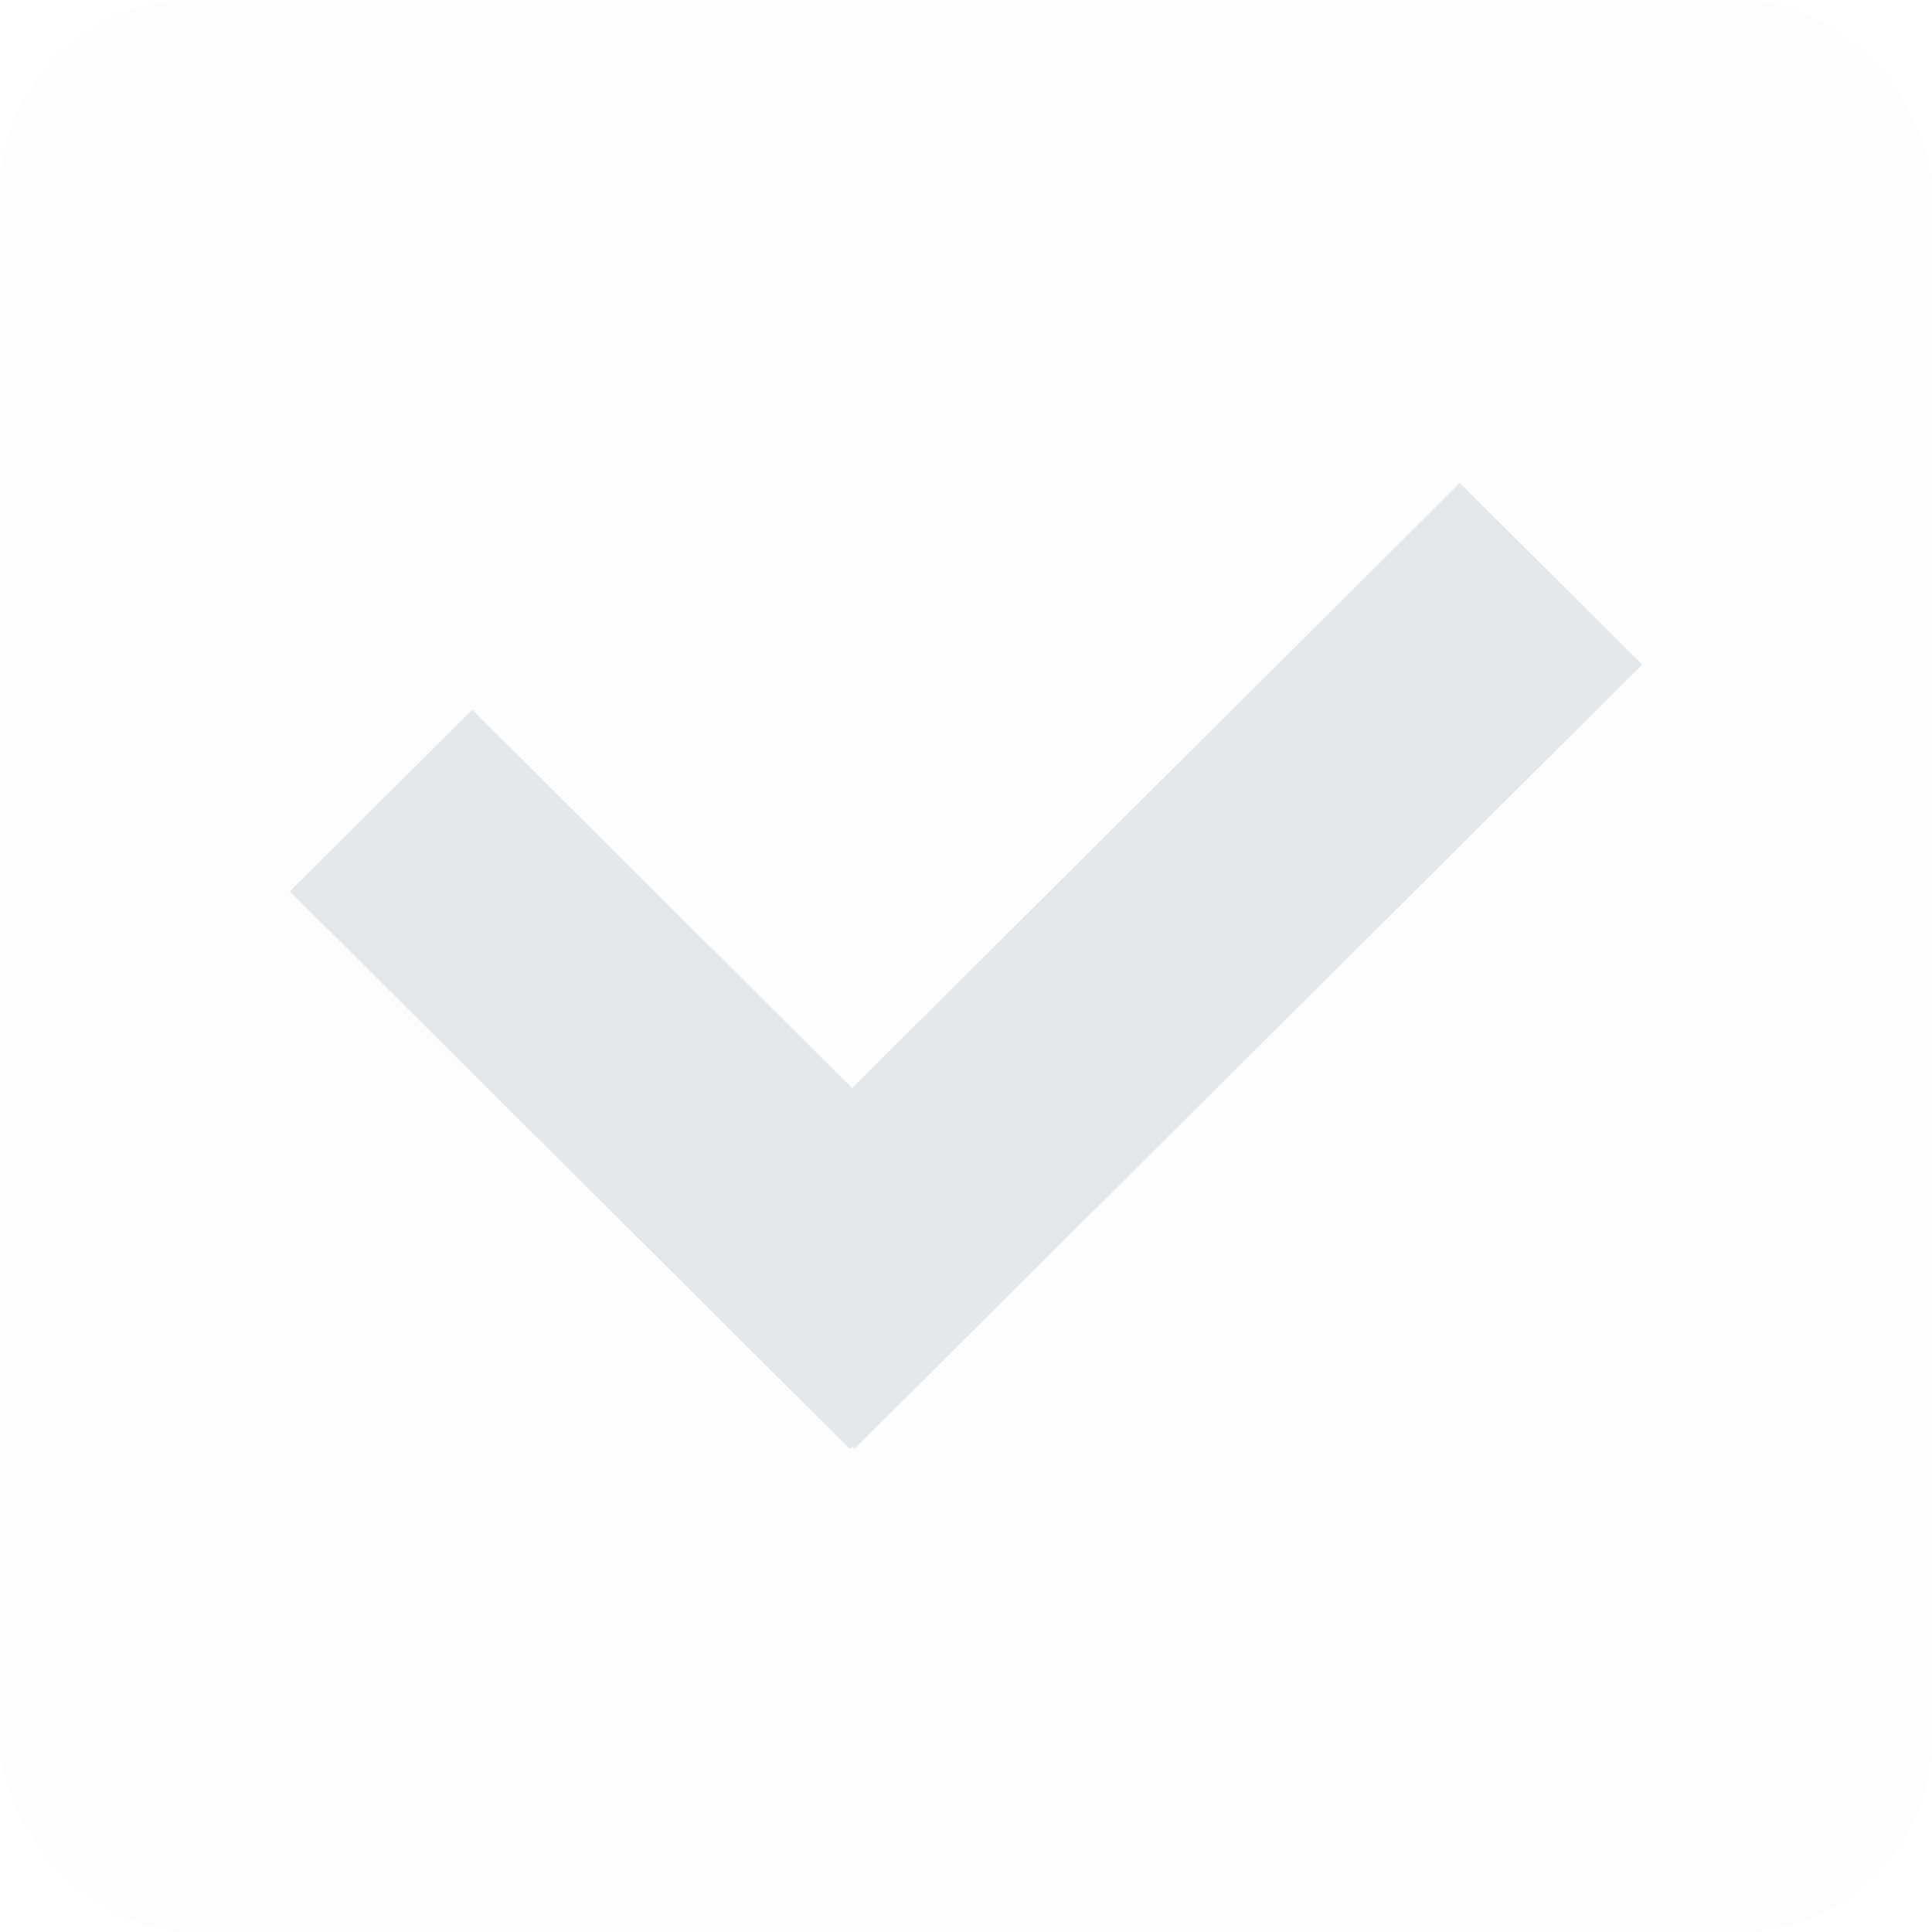 <svg width="20" height="20" viewBox="0 0 20 20" fill="none" xmlns="http://www.w3.org/2000/svg">
<rect width="20" height="20" rx="2" fill="#E5E8EB" fill-opacity="0.06"/>
<path d="M8.821 14.977L8.798 15L3 9.227L4.888 7.347L8.821 11.264L15.112 5L17 6.88L8.844 15L8.821 14.977Z" fill="#E5E8EB"/>
</svg>
